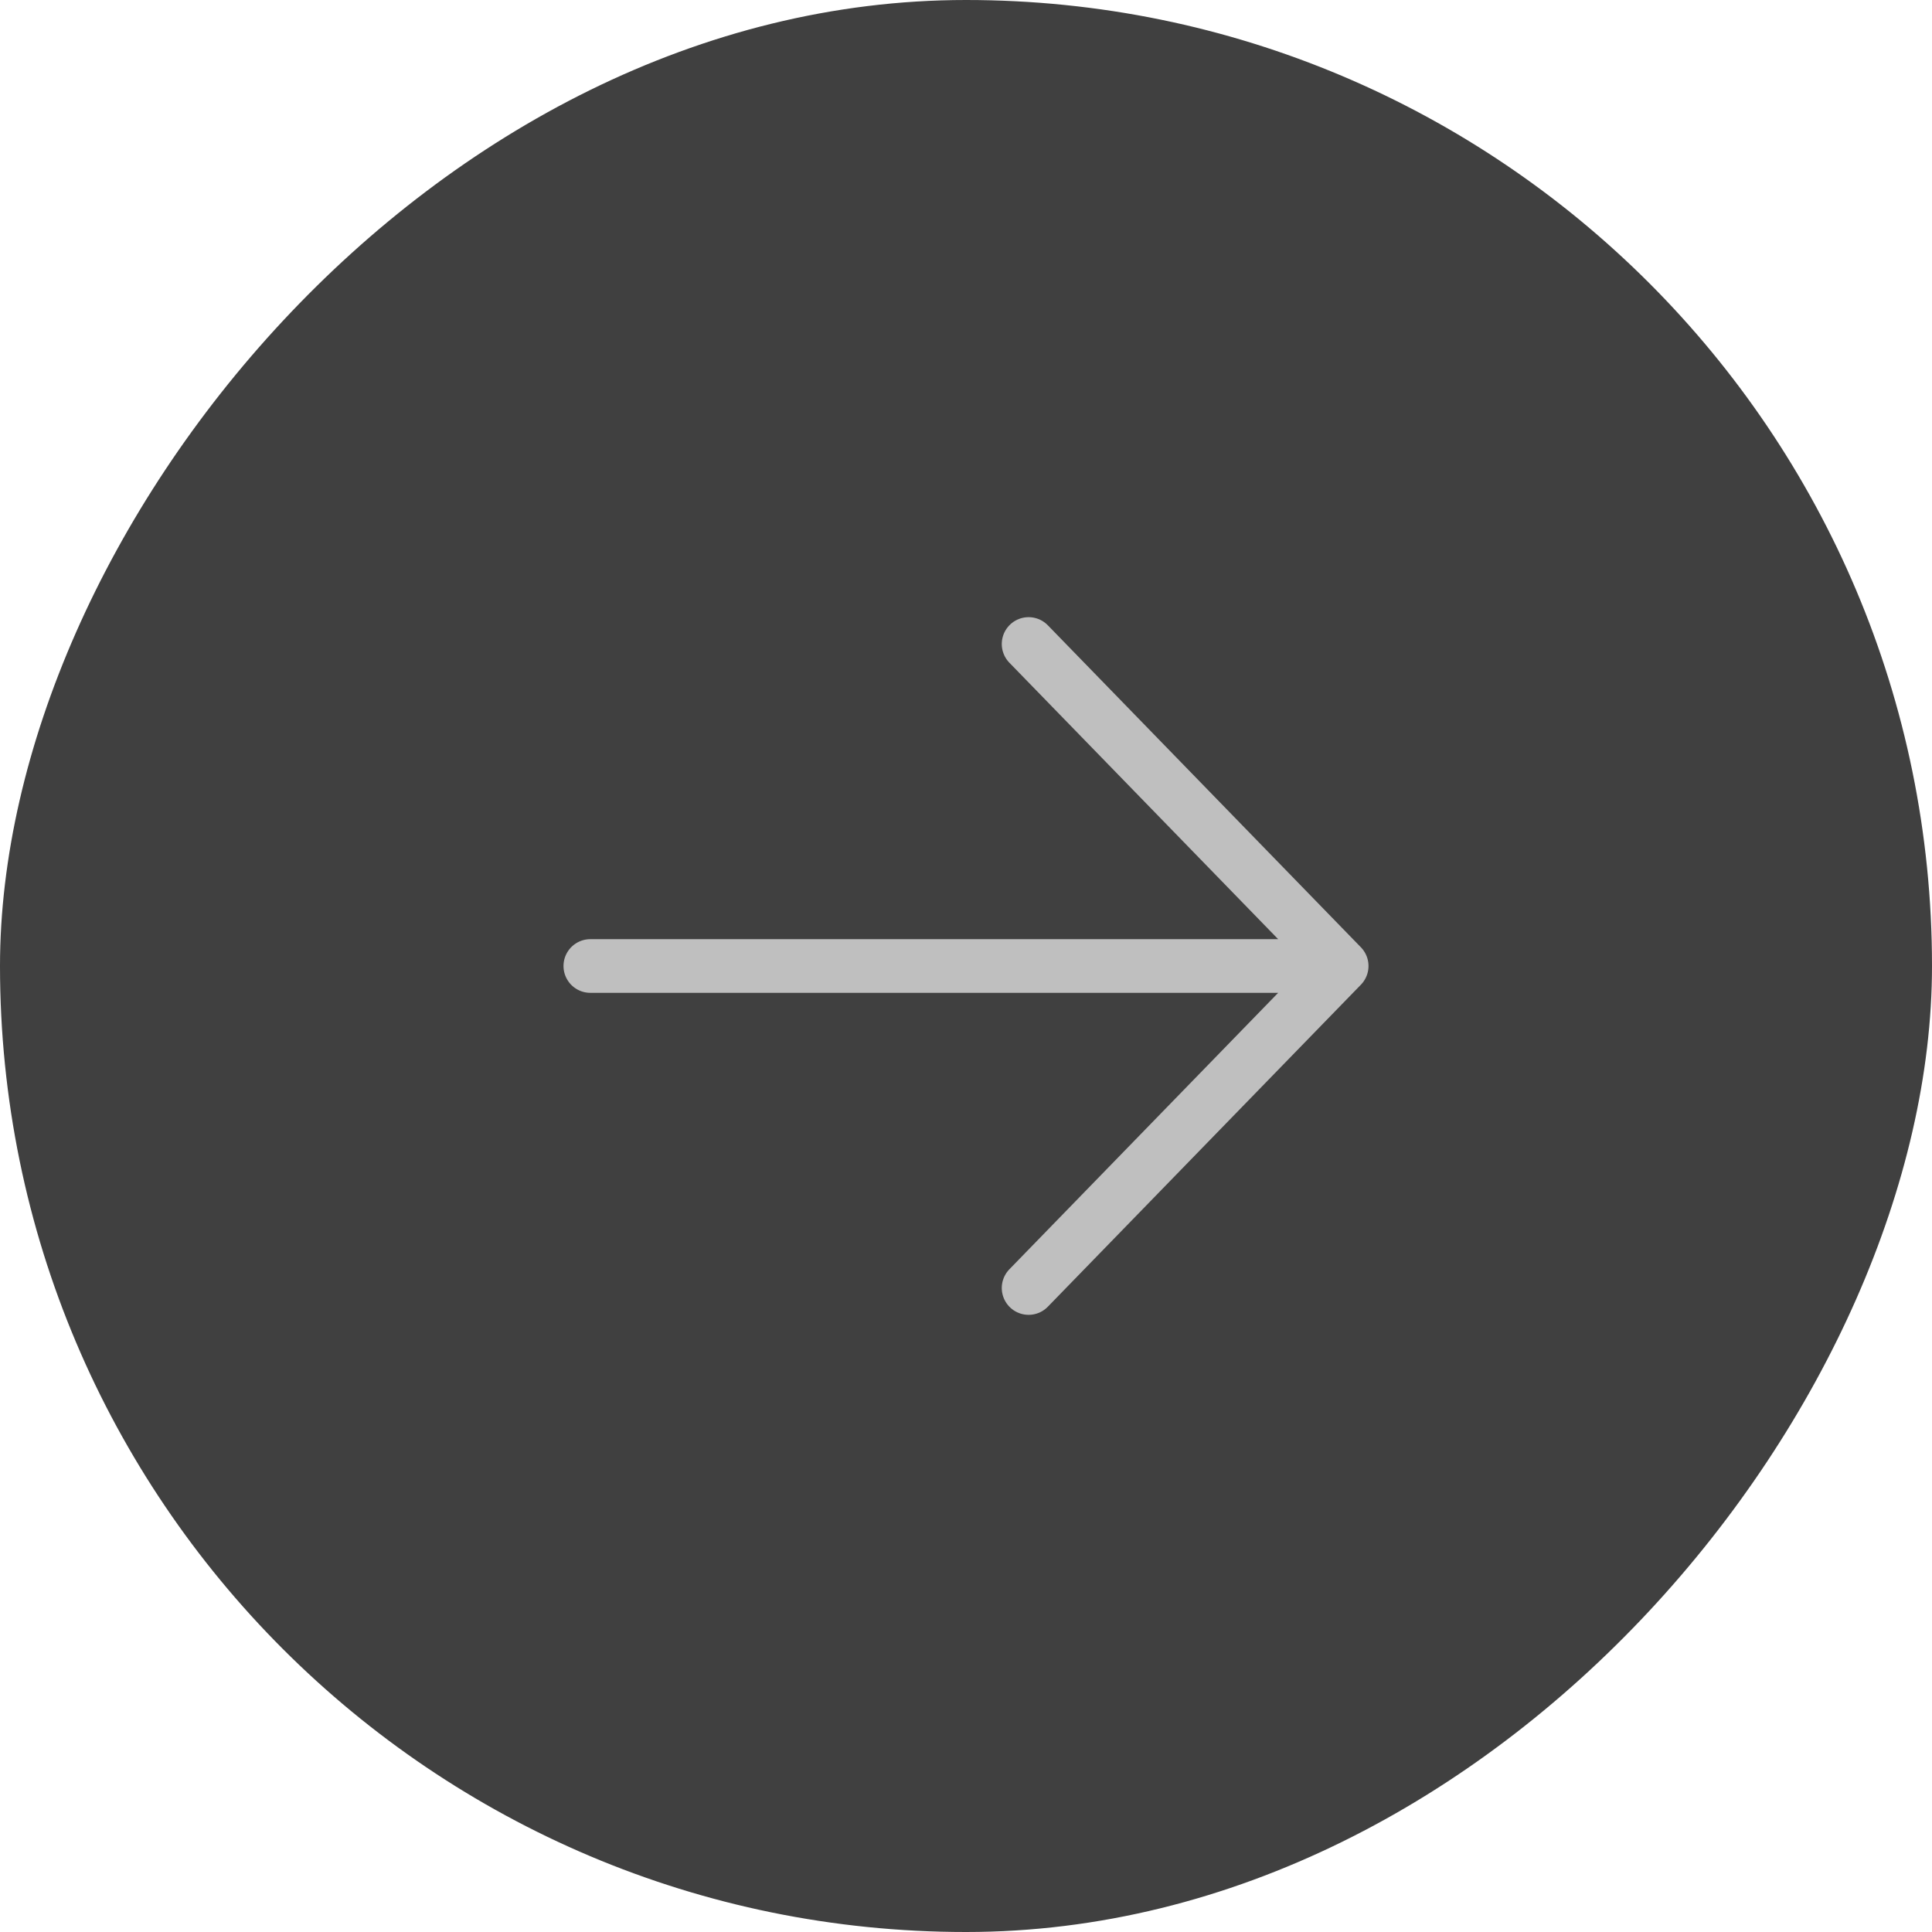 <svg width="72" height="72" viewBox="0 0 72 72" fill="none" xmlns="http://www.w3.org/2000/svg">
<rect width="72" height="72" rx="36" transform="matrix(-1 0 0 1 72 0)" fill="#404040"/>
<path d="M38.333 48L50 36M50 36L38.333 24M50 36H22" stroke="#BFBFBF" stroke-width="2" stroke-linecap="round" stroke-linejoin="round"/>
</svg>
